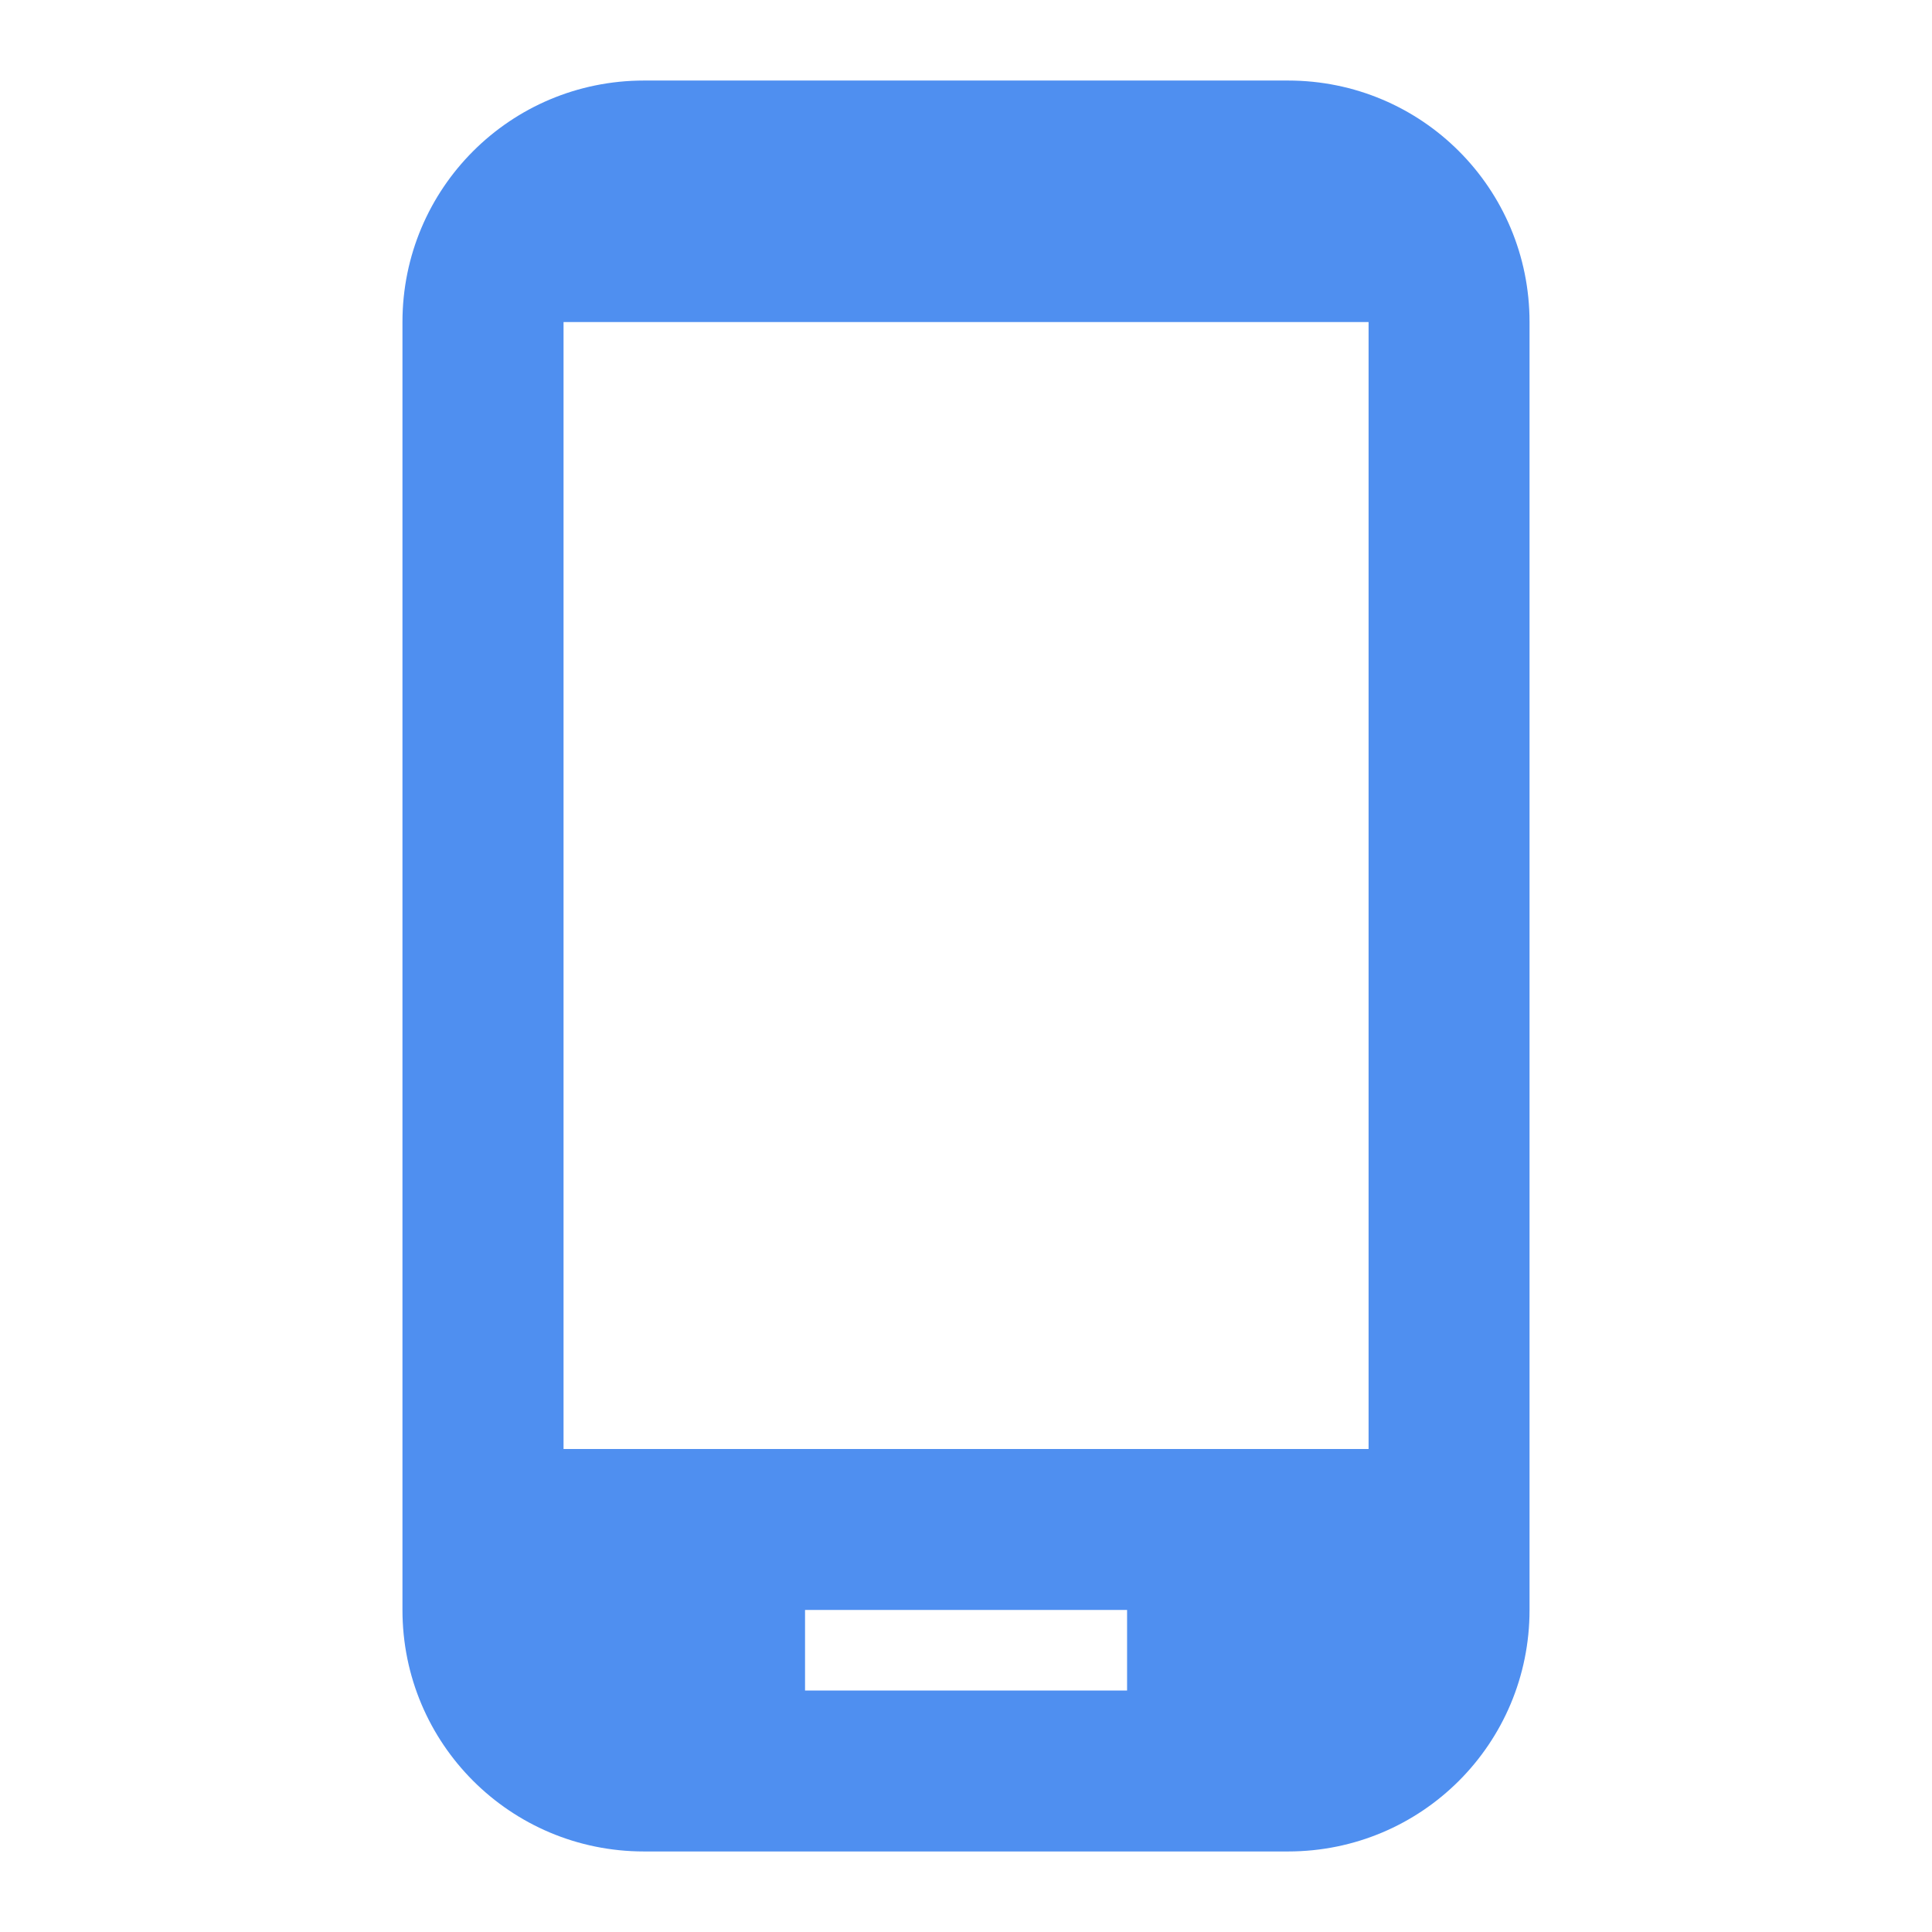 <svg width="16" height="16" viewBox="0 0 16 16" fill="none" xmlns="http://www.w3.org/2000/svg">
<path d="M10.667 0.667H5.333C4.227 0.667 3.333 1.56 3.333 2.667V13.333C3.333 14.44 4.227 15.333 5.333 15.333H10.667C11.774 15.333 12.667 14.44 12.667 13.333V2.667C12.667 1.56 11.774 0.667 10.667 0.667ZM11.334 12H4.667V2.667H11.334V12ZM9.334 14H6.667V13.333H9.334V14Z" fill="#4F8FF0"/>
</svg>
